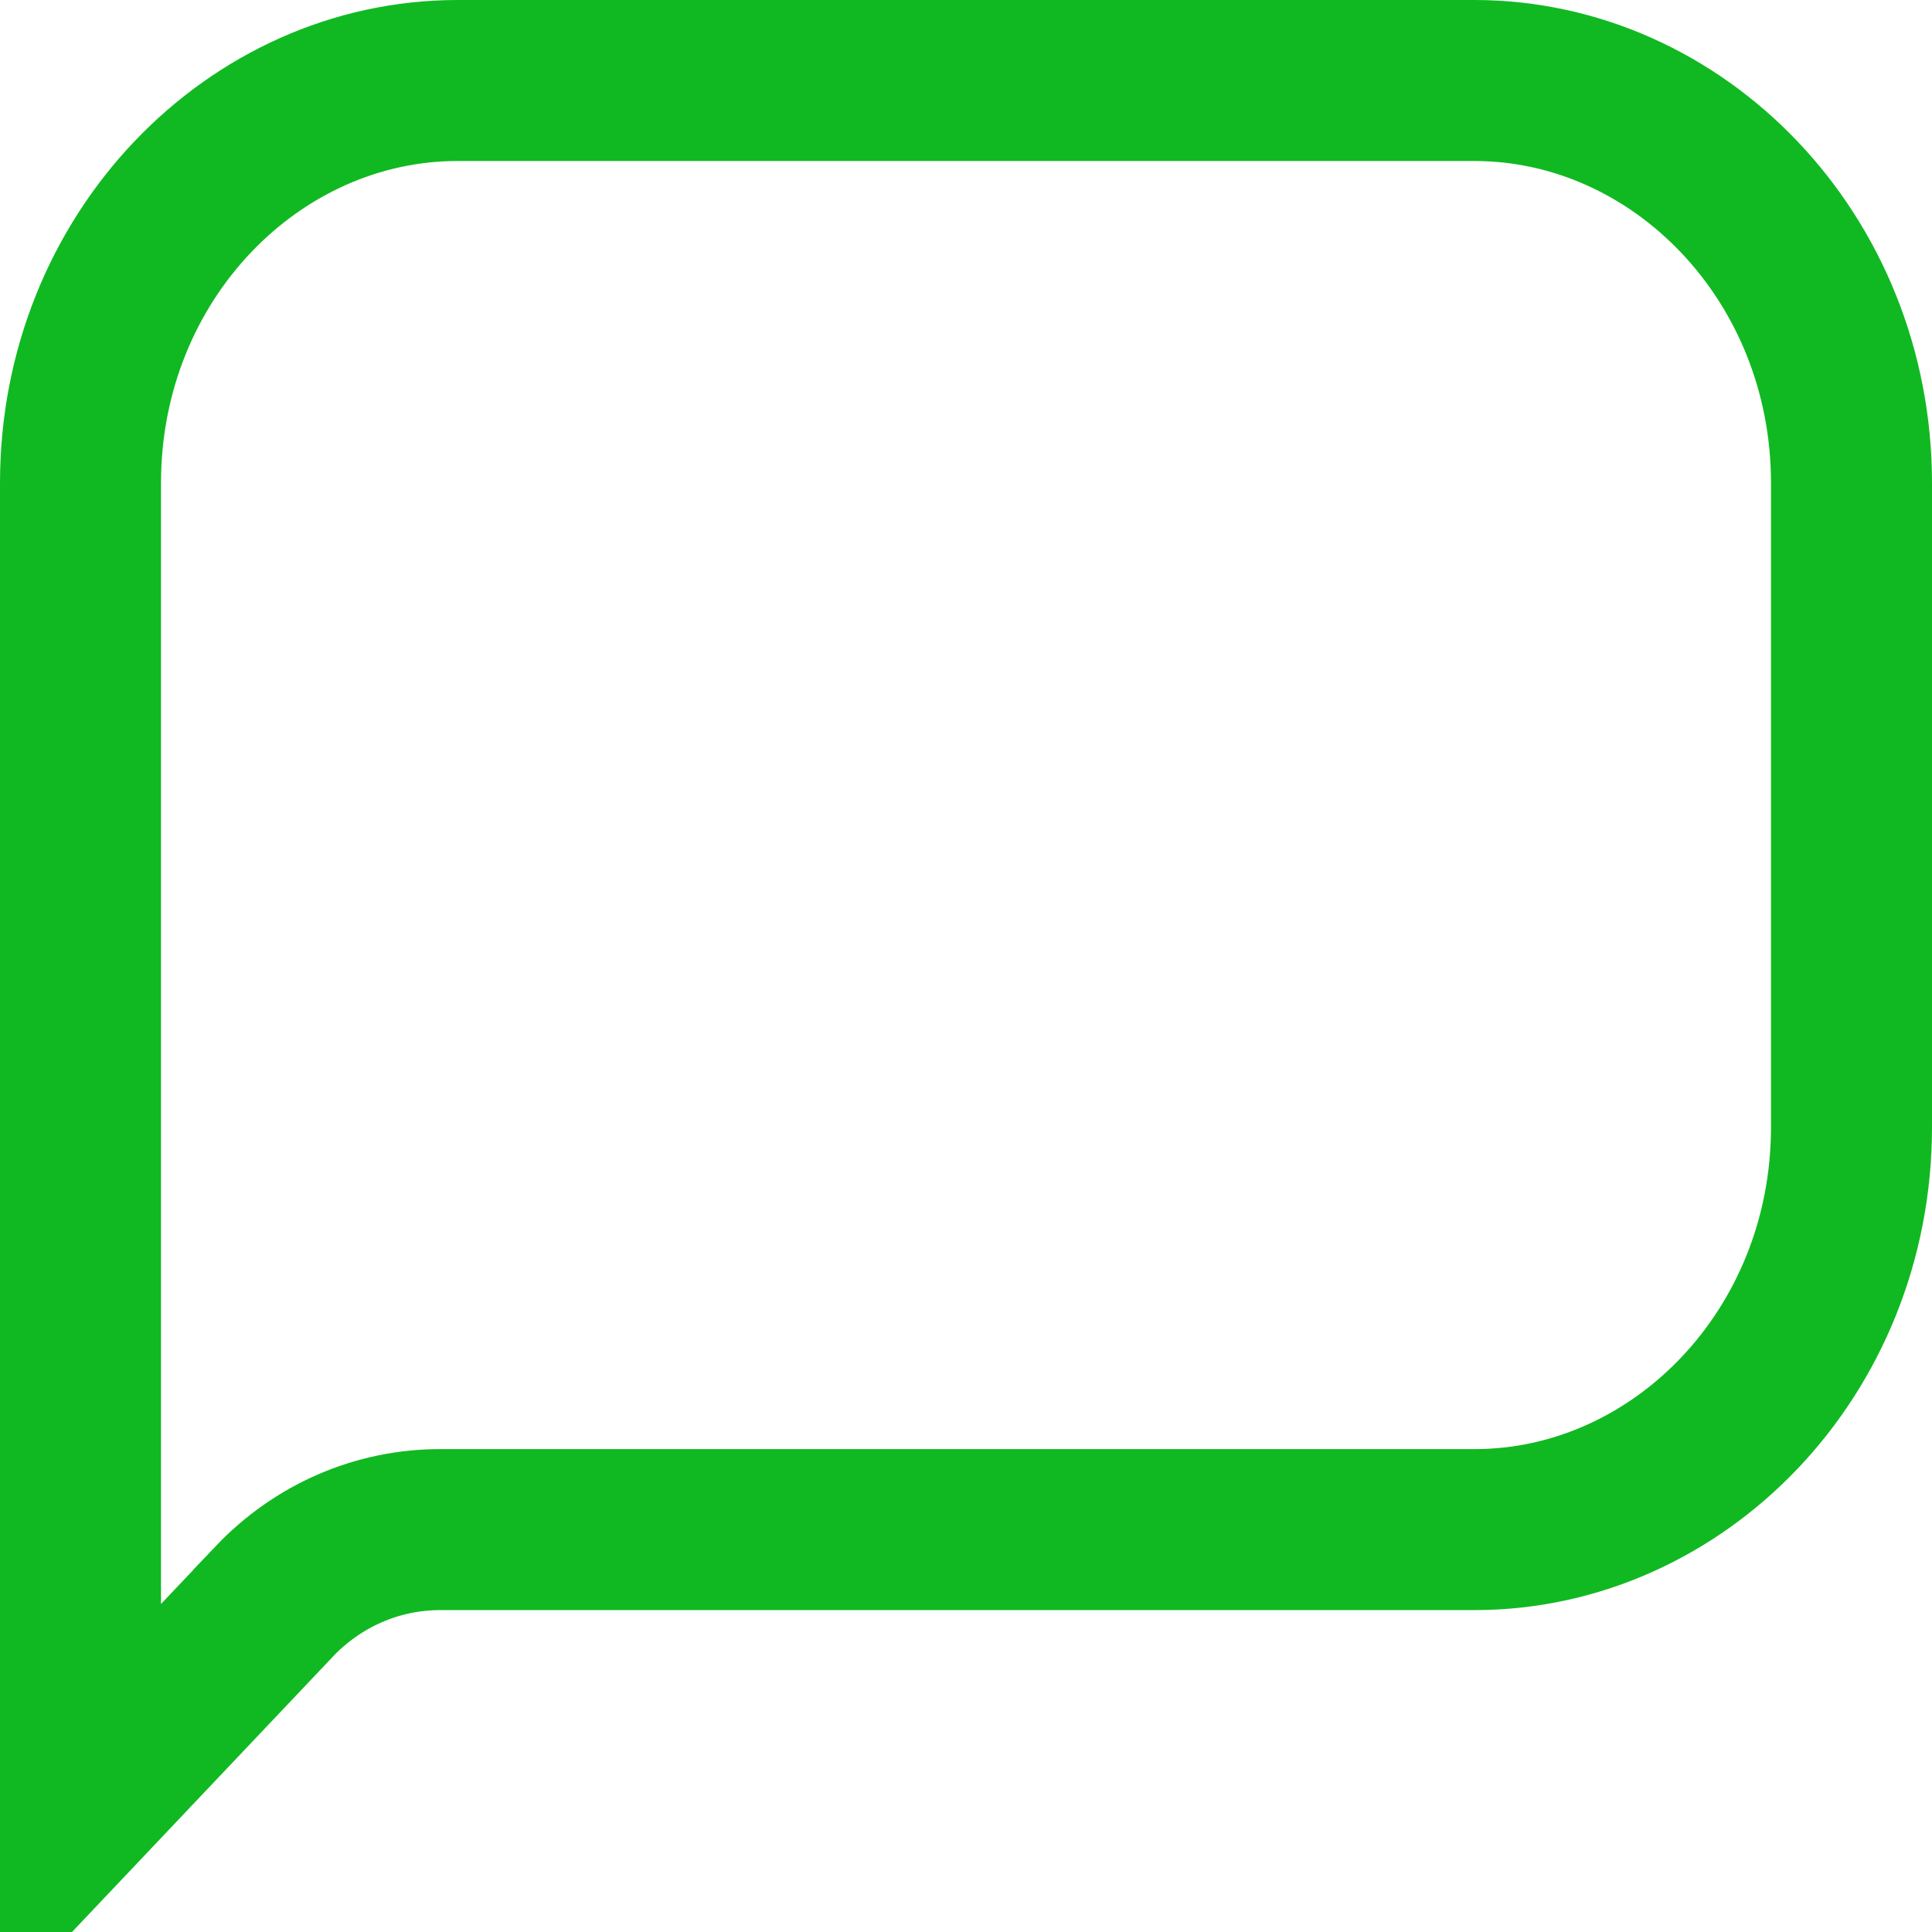 <svg width="18" height="18" viewBox="0 0 18 18" fill="none" xmlns="http://www.w3.org/2000/svg">
<path d="M2.552 14.923L2.552 14.924L0.75 16.826V4.5C0.75 2.394 2.365 0.75 4.263 0.75L13.736 0.75C13.737 0.75 13.737 0.75 13.737 0.75C15.636 0.751 17.25 2.396 17.25 4.501V10.501C17.25 12.607 15.635 14.251 13.737 14.251H4.101C3.509 14.251 2.958 14.496 2.552 14.923ZM0.474 17.536L0.474 17.536L0.474 17.536Z" stroke="#10B921" stroke-width="1.5"/>
</svg>
